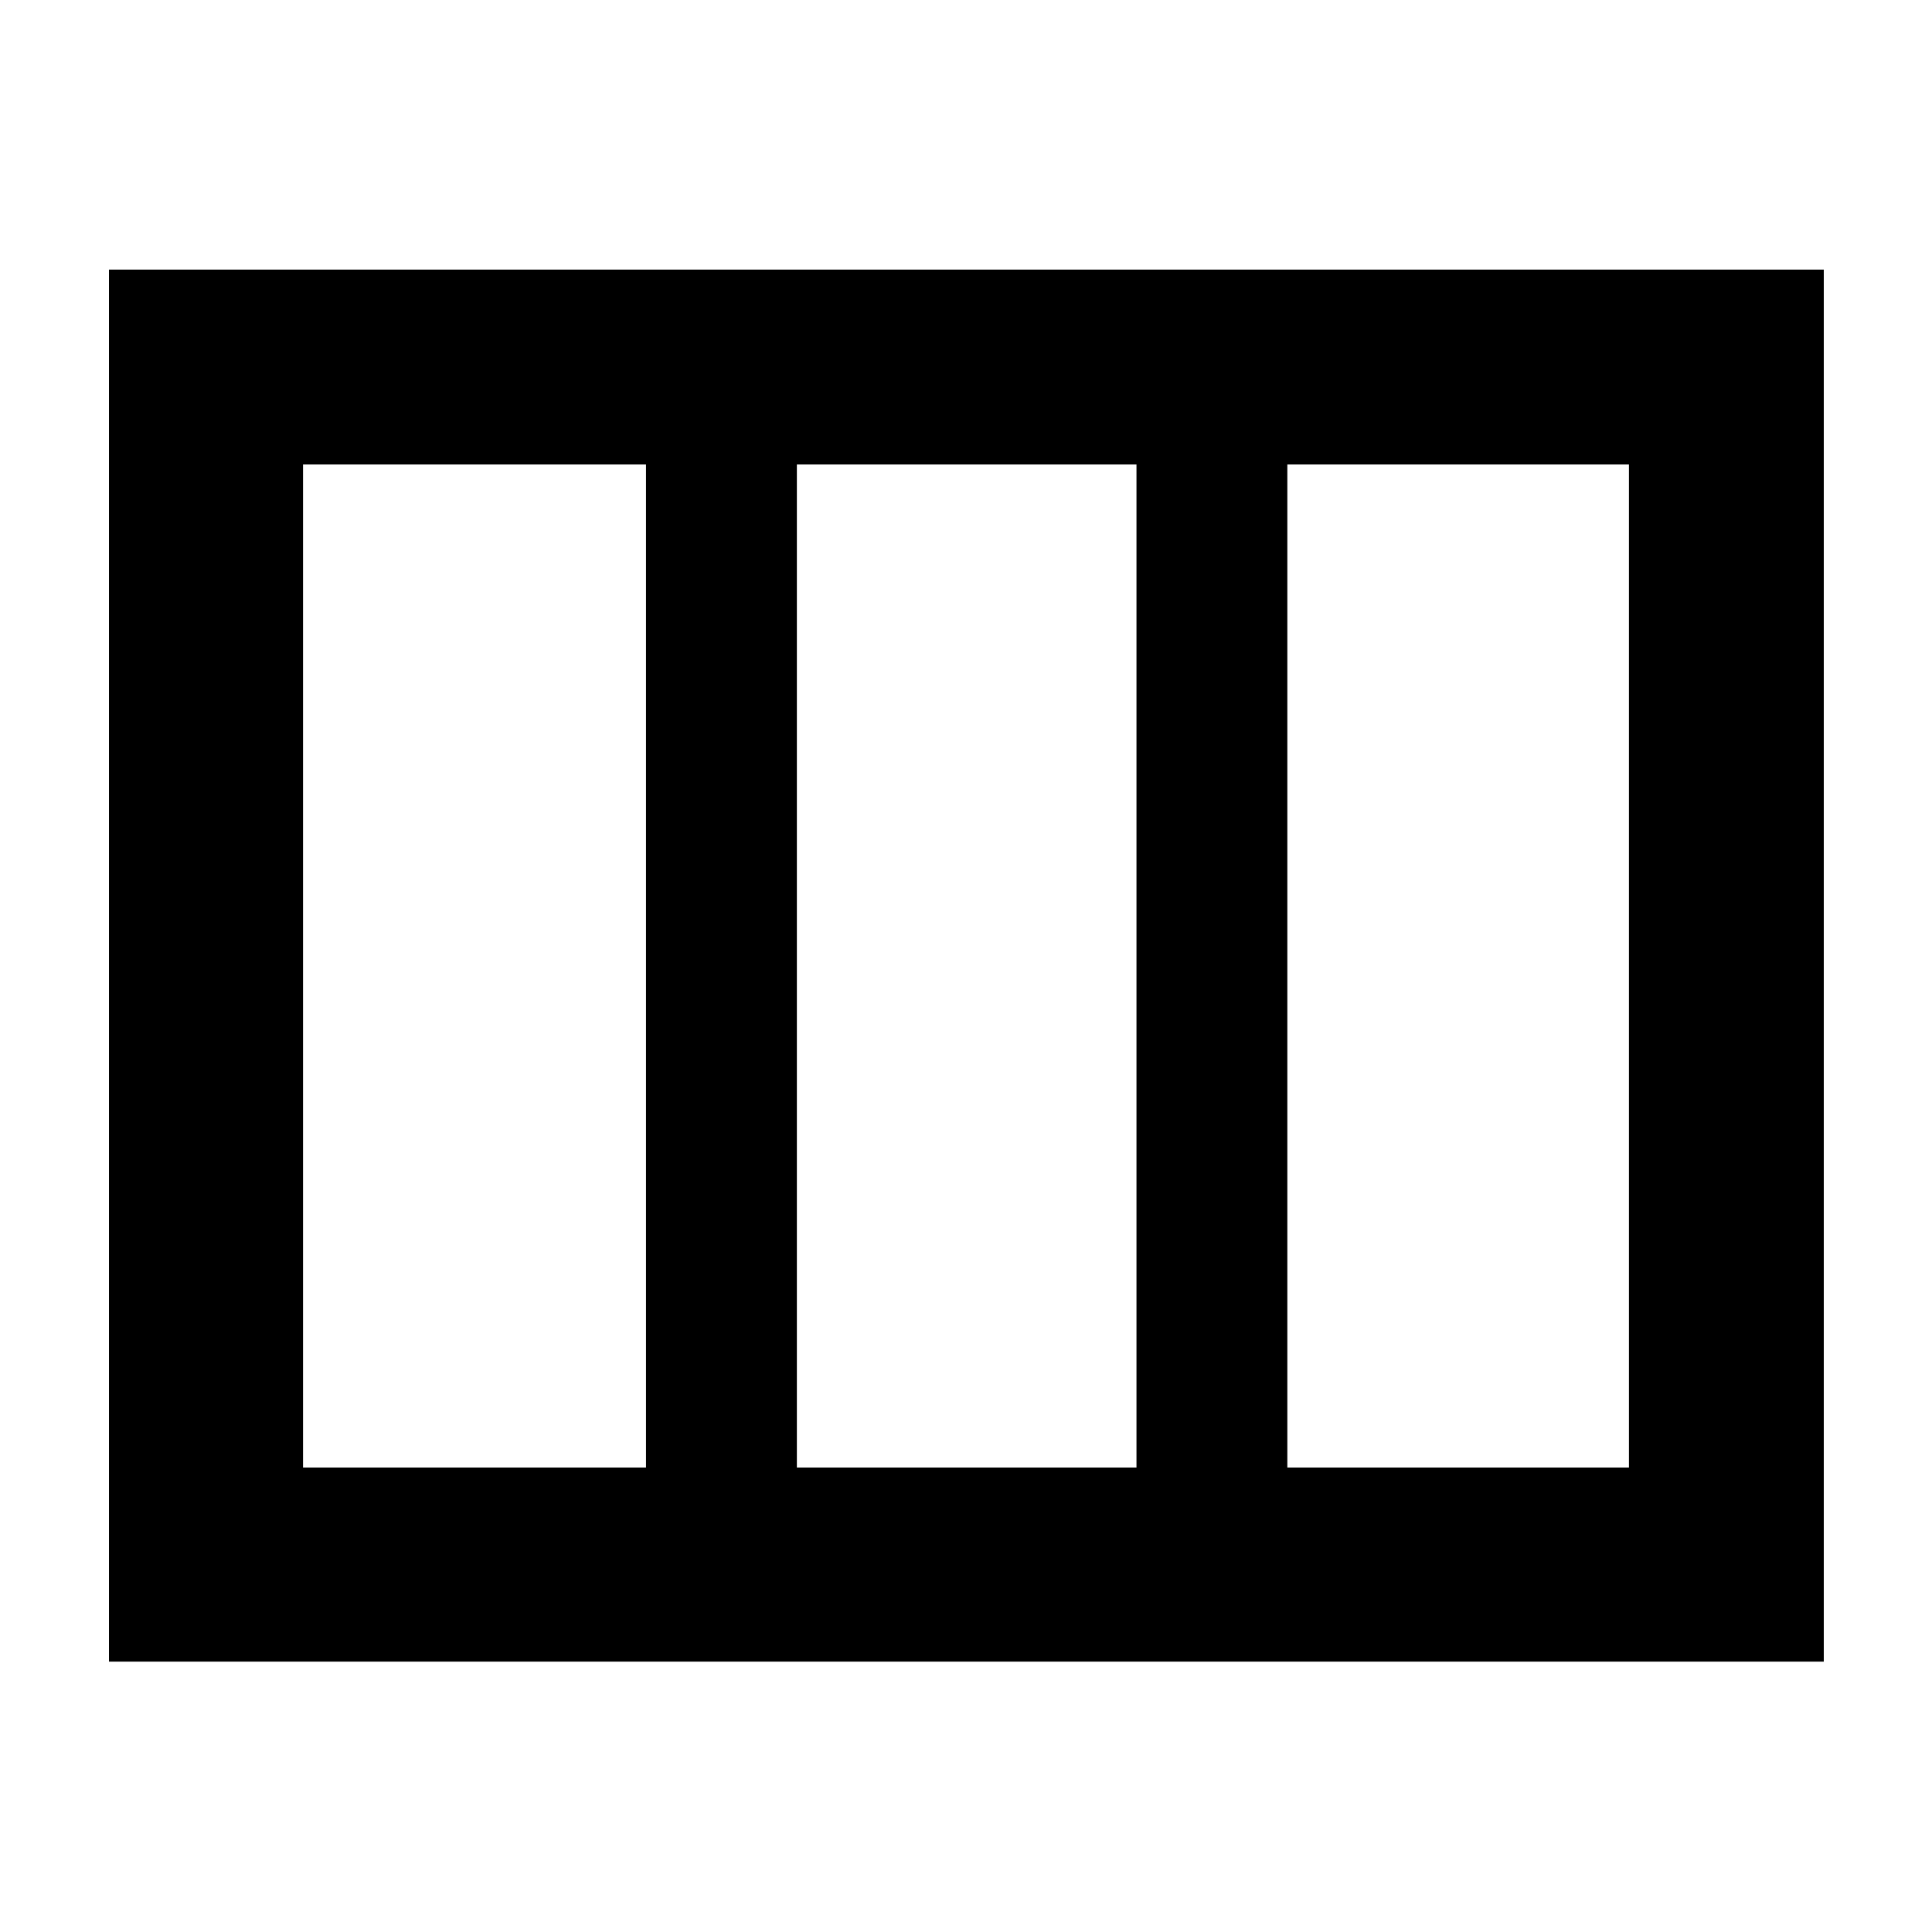 <svg xmlns="http://www.w3.org/2000/svg" height="40" viewBox="0 -960 960 960" width="40"><path d="M150.58-230.78H321v-498.44H150.58v498.44Zm245.38 0h168.75v-498.44H395.96v498.44Zm243.71 0h169.75v-498.44H639.67v498.44Zm266.56 96.43H54.15v-691.68h852.08v691.68Z"/></svg>